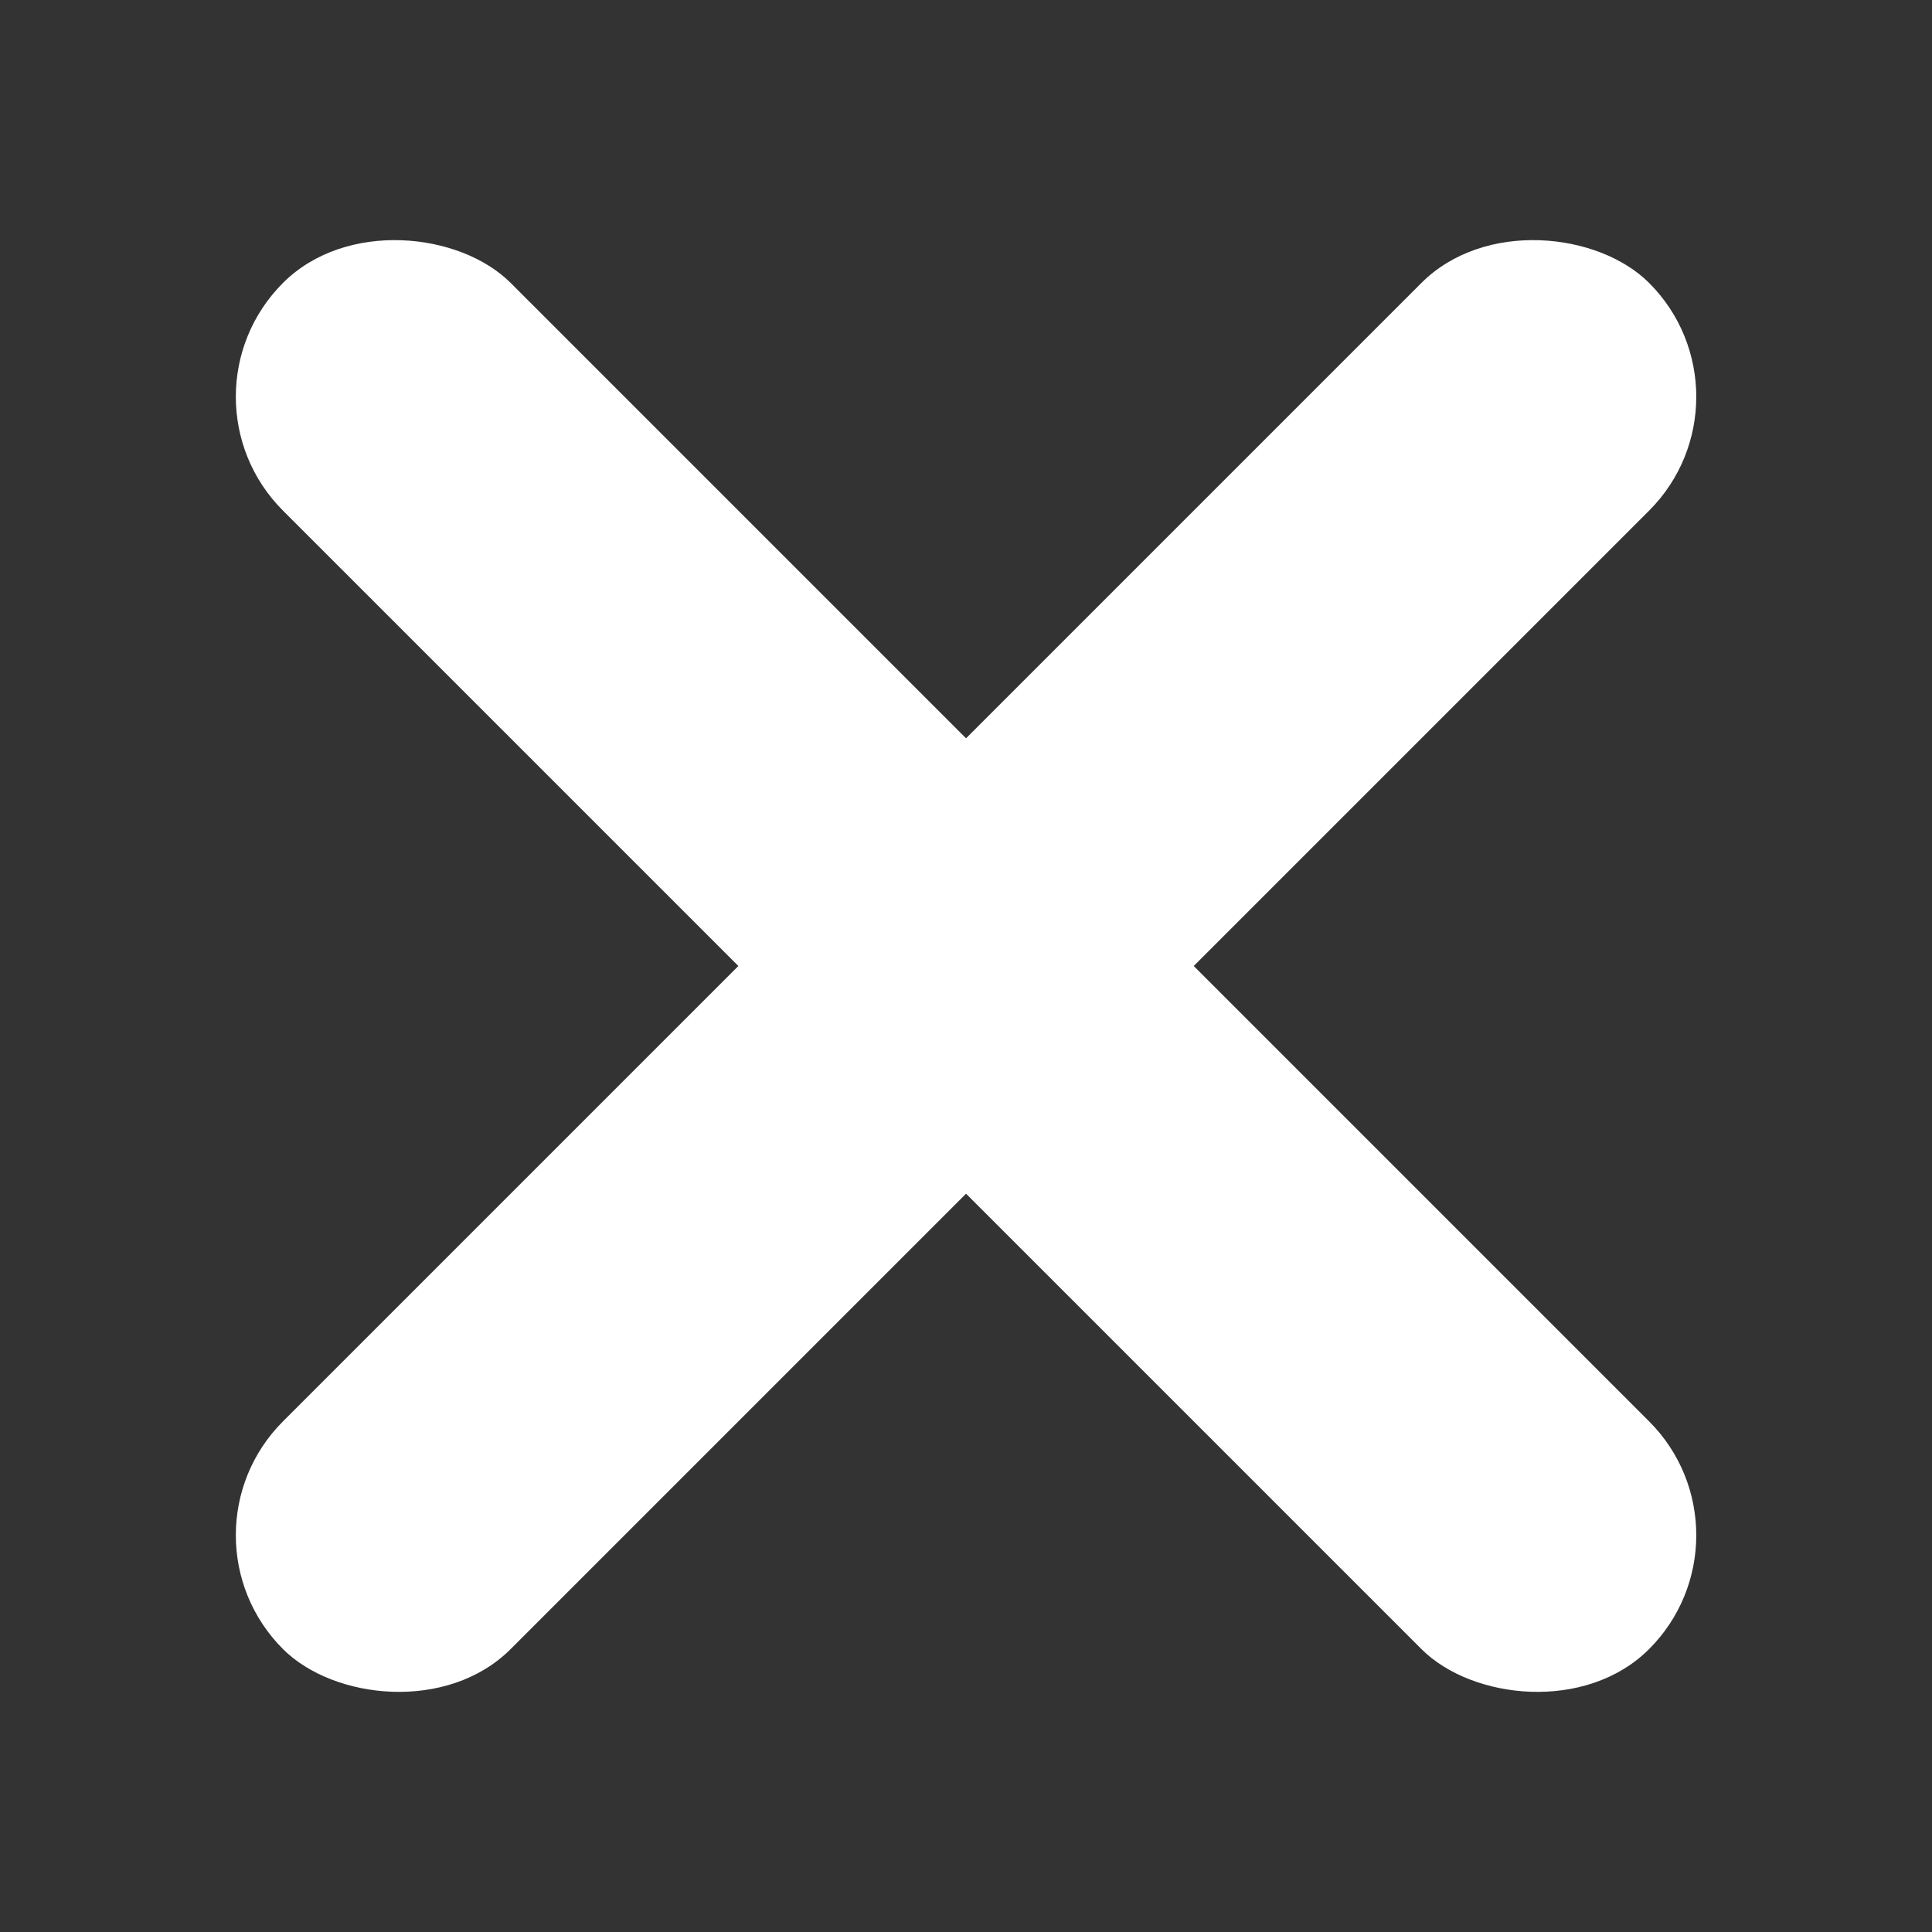 <?xml version="1.0" encoding="UTF-8"?><svg id="a" xmlns="http://www.w3.org/2000/svg" viewBox="0 0 24 24"><rect x="0" y="0" width="24" height="24" fill="#333333" stroke="none"/><defs><style>.b{fill:#fff;}</style></defs><rect class="b" x="0" y="10" width="24" height="4" rx="2" ry="2" transform="translate(-4.97 12) rotate(-45)"/><rect class="b" x="10" y="0" width="4" height="24" rx="2" ry="2" transform="translate(-4.97 12) rotate(-45)"/></svg>